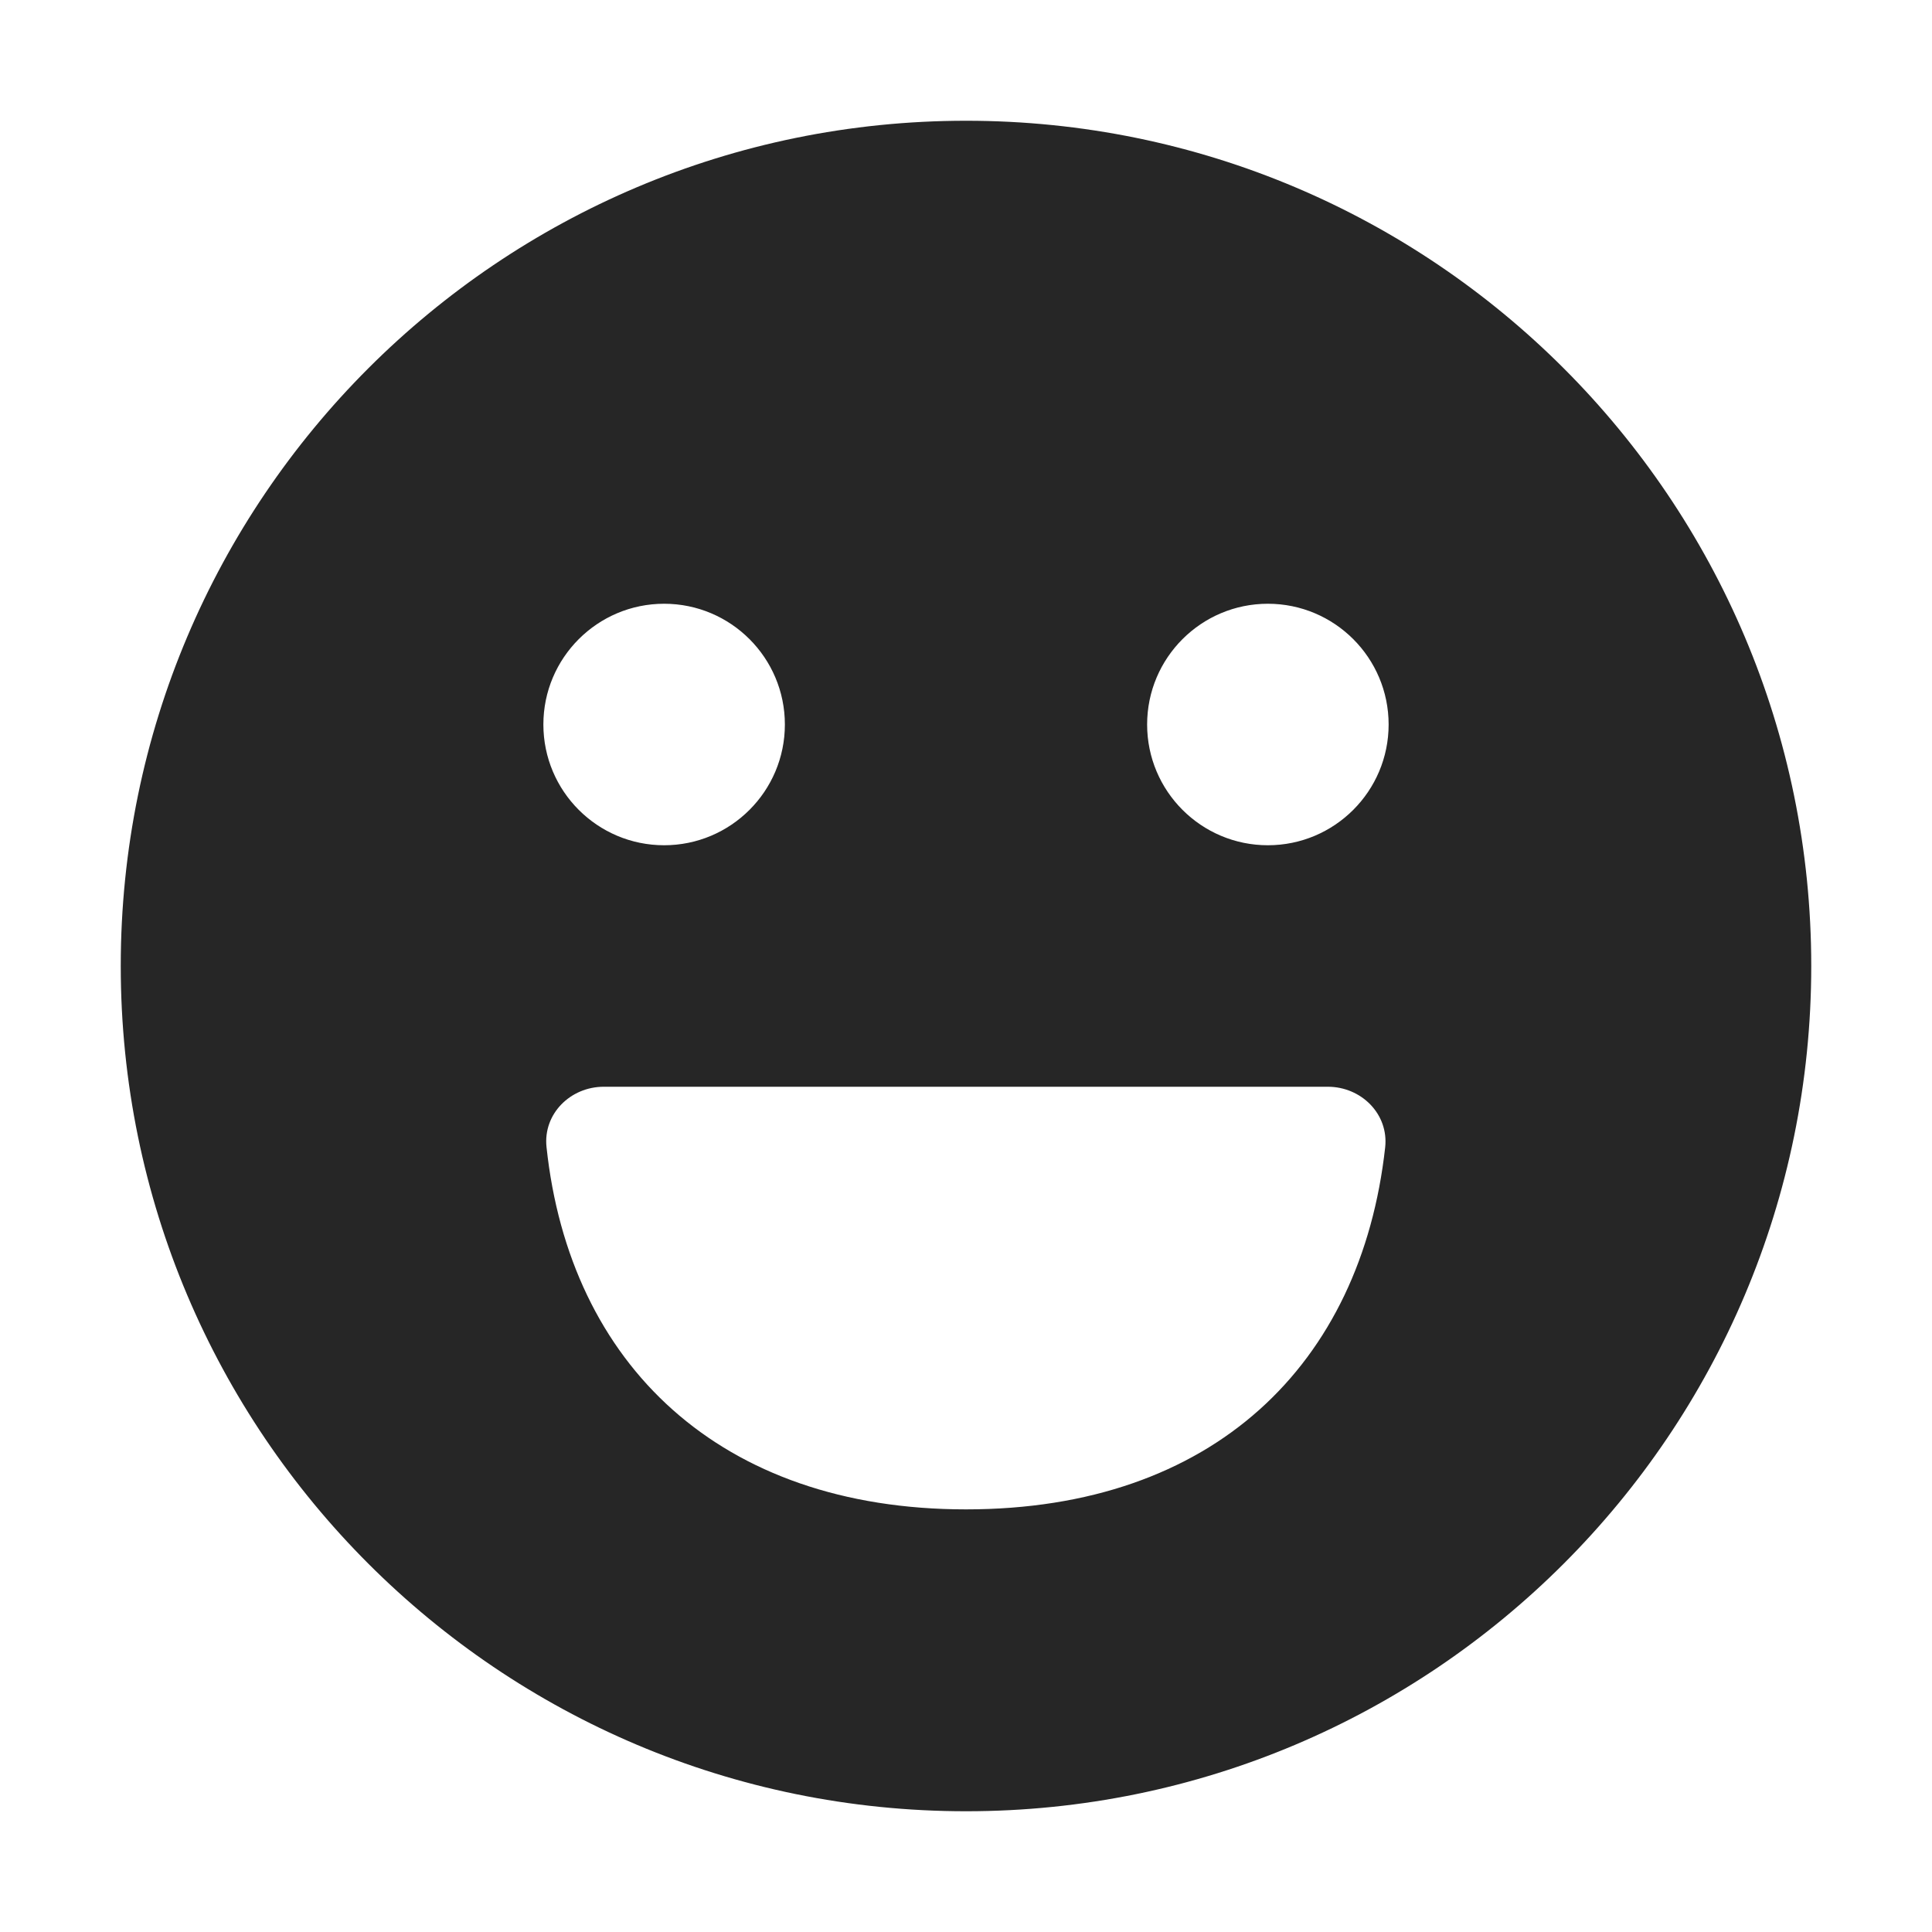 <svg width="24" height="24" viewBox="0 0 24 24" fill="none" xmlns="http://www.w3.org/2000/svg">
<path fill-rule="evenodd" clip-rule="evenodd" d="M22.5 11.999C22.5 6.201 17.8 1.5 12.001 1.5C6.201 1.5 1.5 6.201 1.5 11.999C1.5 17.799 6.201 22.5 12.001 22.5C17.8 22.5 22.5 17.799 22.5 11.999ZM16.495 13.5H7.5C7.086 13.5 6.745 13.837 6.789 14.249C7.076 16.95 8.944 18.75 12 18.75C15.075 18.75 16.908 16.947 17.207 14.254C17.253 13.84 16.911 13.5 16.495 13.5ZM9.75 9C9.75 9.828 9.078 10.5 8.25 10.5C7.422 10.5 6.75 9.828 6.75 9C6.75 8.172 7.422 7.5 8.25 7.5C9.078 7.5 9.75 8.172 9.75 9ZM15.75 10.5C16.578 10.5 17.25 9.828 17.25 9C17.25 8.172 16.578 7.5 15.75 7.5C14.922 7.5 14.25 8.172 14.25 9C14.25 9.828 14.922 10.5 15.75 10.5Z" fill="#262626"/>
</svg>
